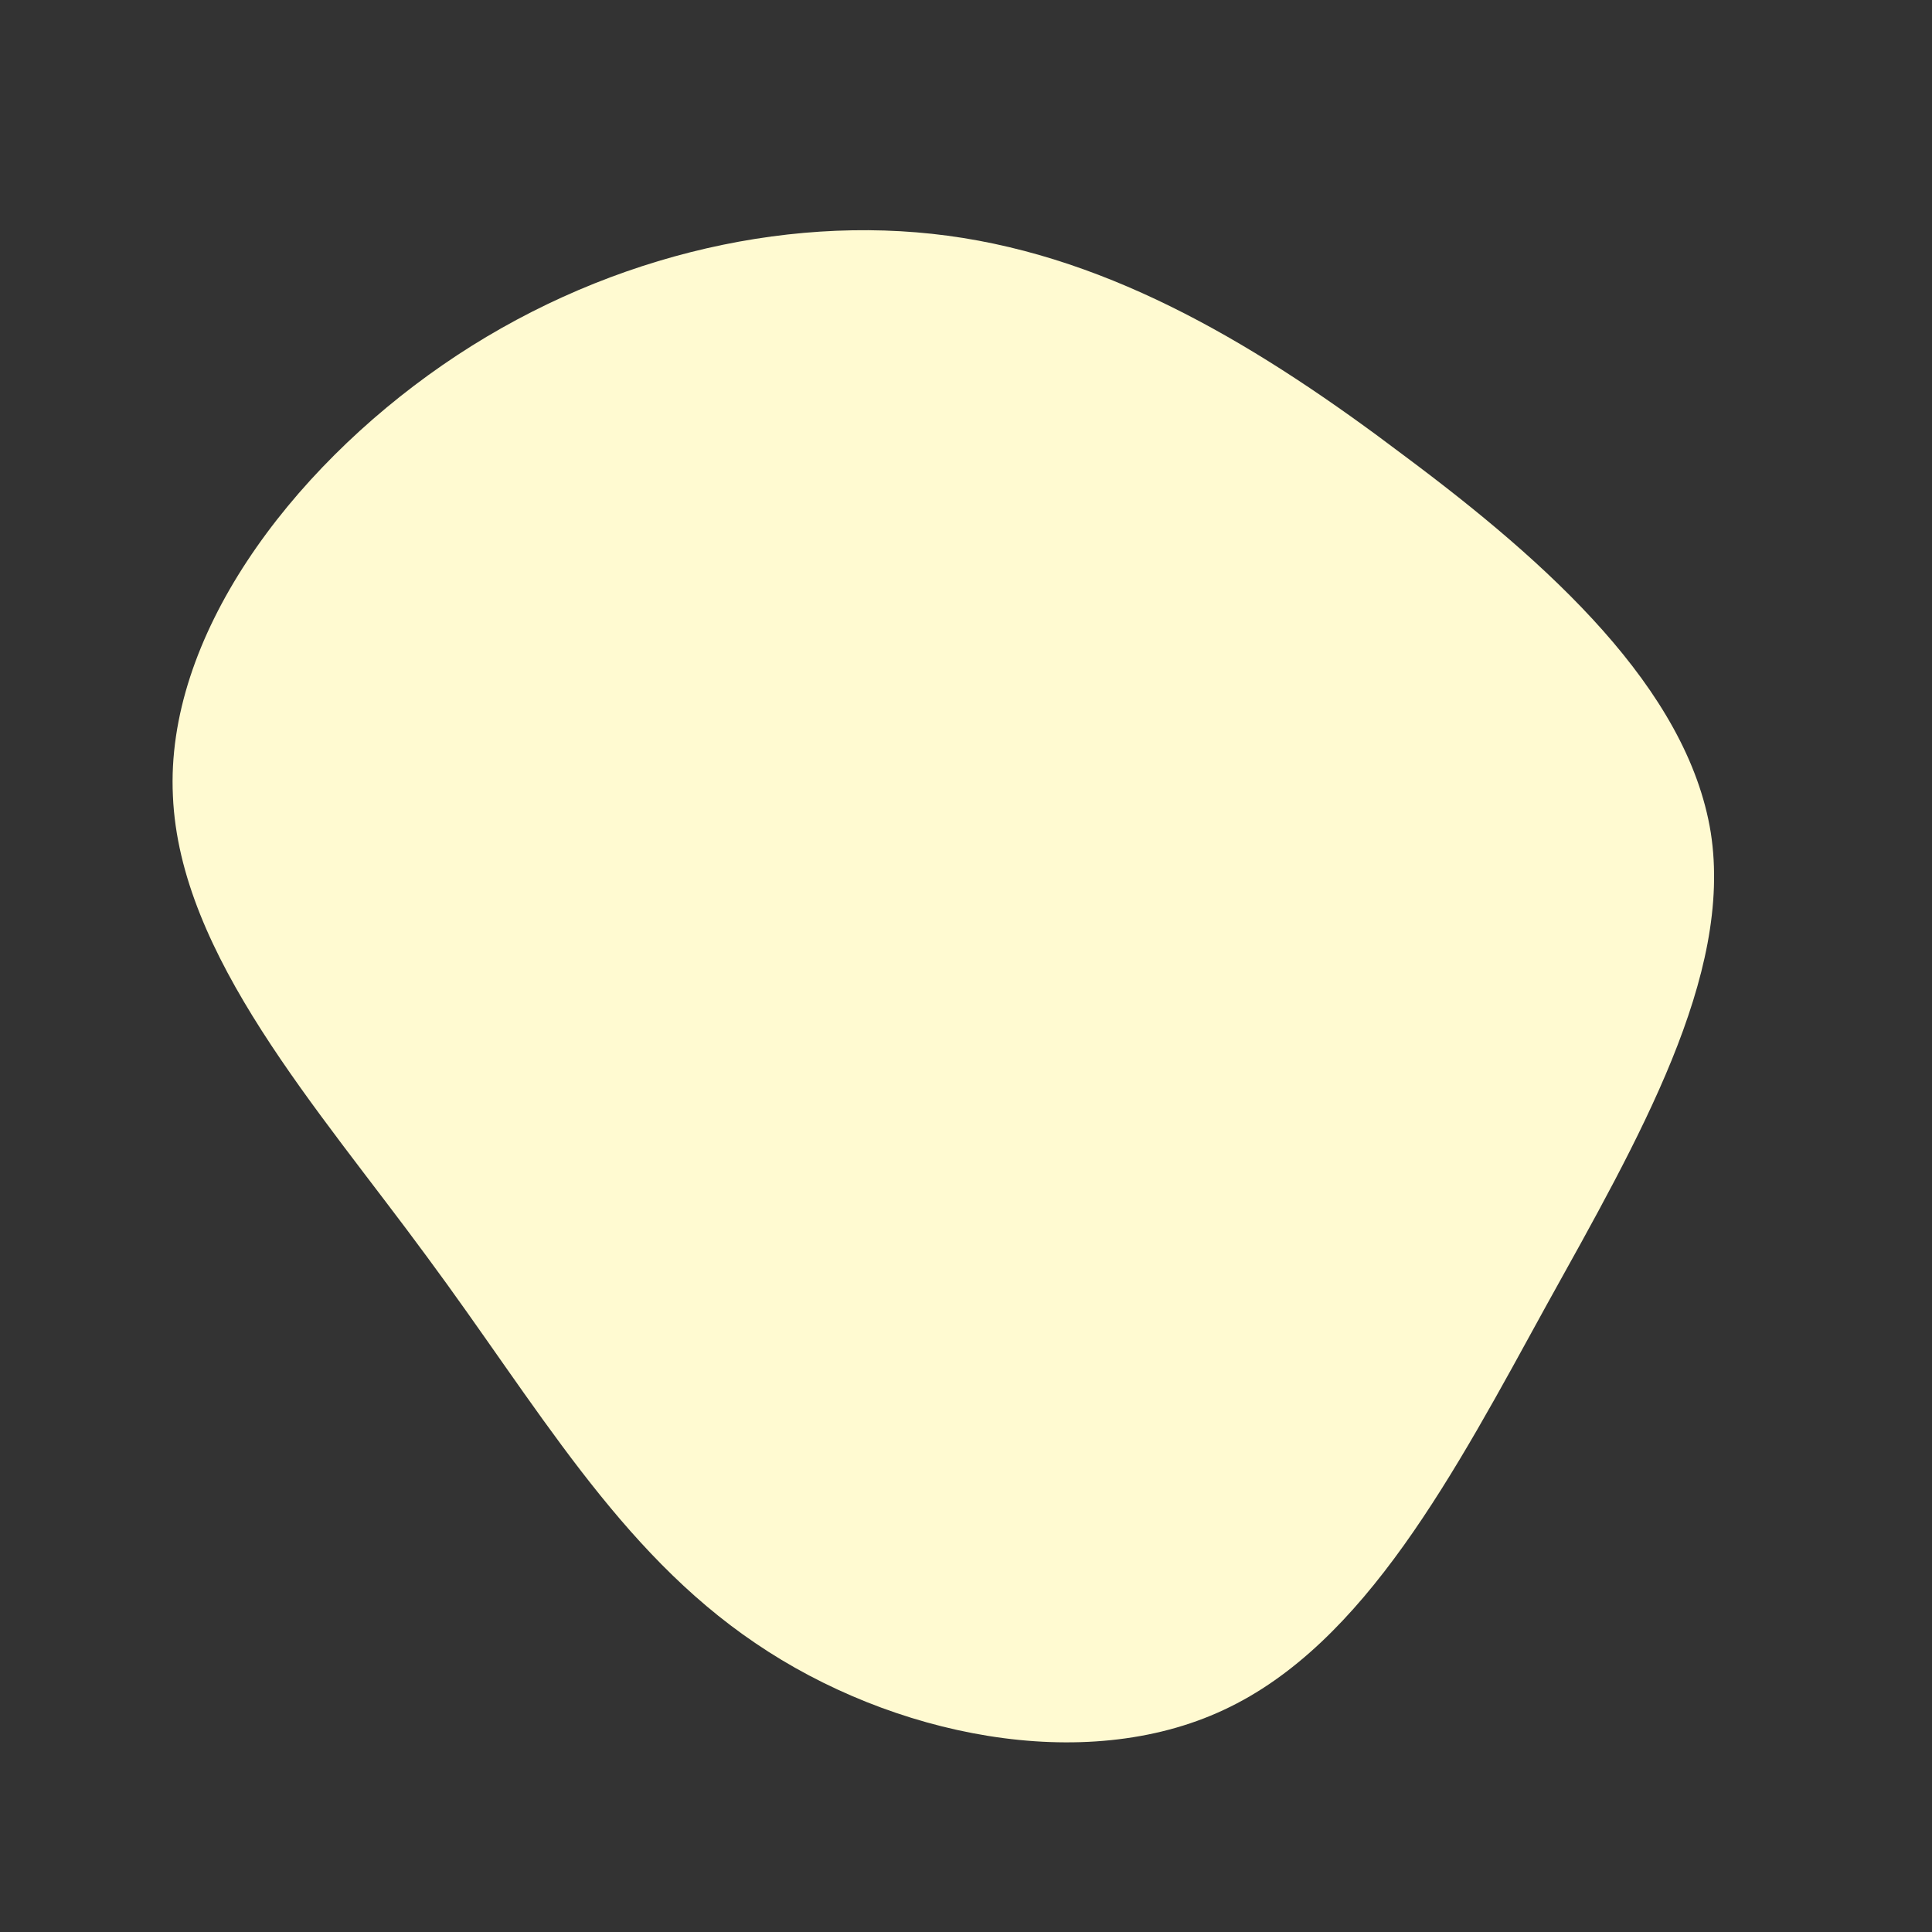 <?xml version="1.0" standalone="no"?>
<svg viewBox="0 0 200 200" xmlns="http://www.w3.org/2000/svg">
  <rect x="0" y="0" width="200" height="200" fill="#333333" stroke="none"/>
  <path fill="#FFFAD1" d="M45.4,-52.8C60.3,-41.7,74.7,-28.7,77.1,-13.8C79.4,1,69.7,17.8,60.1,35.1C50.6,52.4,41.3,70.2,26.7,77C12.2,83.8,-7.7,79.7,-21.8,70.1C-36,60.5,-44.4,45.5,-55.8,30.1C-67.1,14.7,-81.4,-1.1,-82.1,-17.6C-82.9,-34,-70.1,-51.2,-54.2,-62.2C-38.3,-73.2,-19.1,-77.9,-1.9,-75.6C15.3,-73.3,30.6,-64,45.4,-52.8Z" transform="translate(100 100)" />
</svg>
